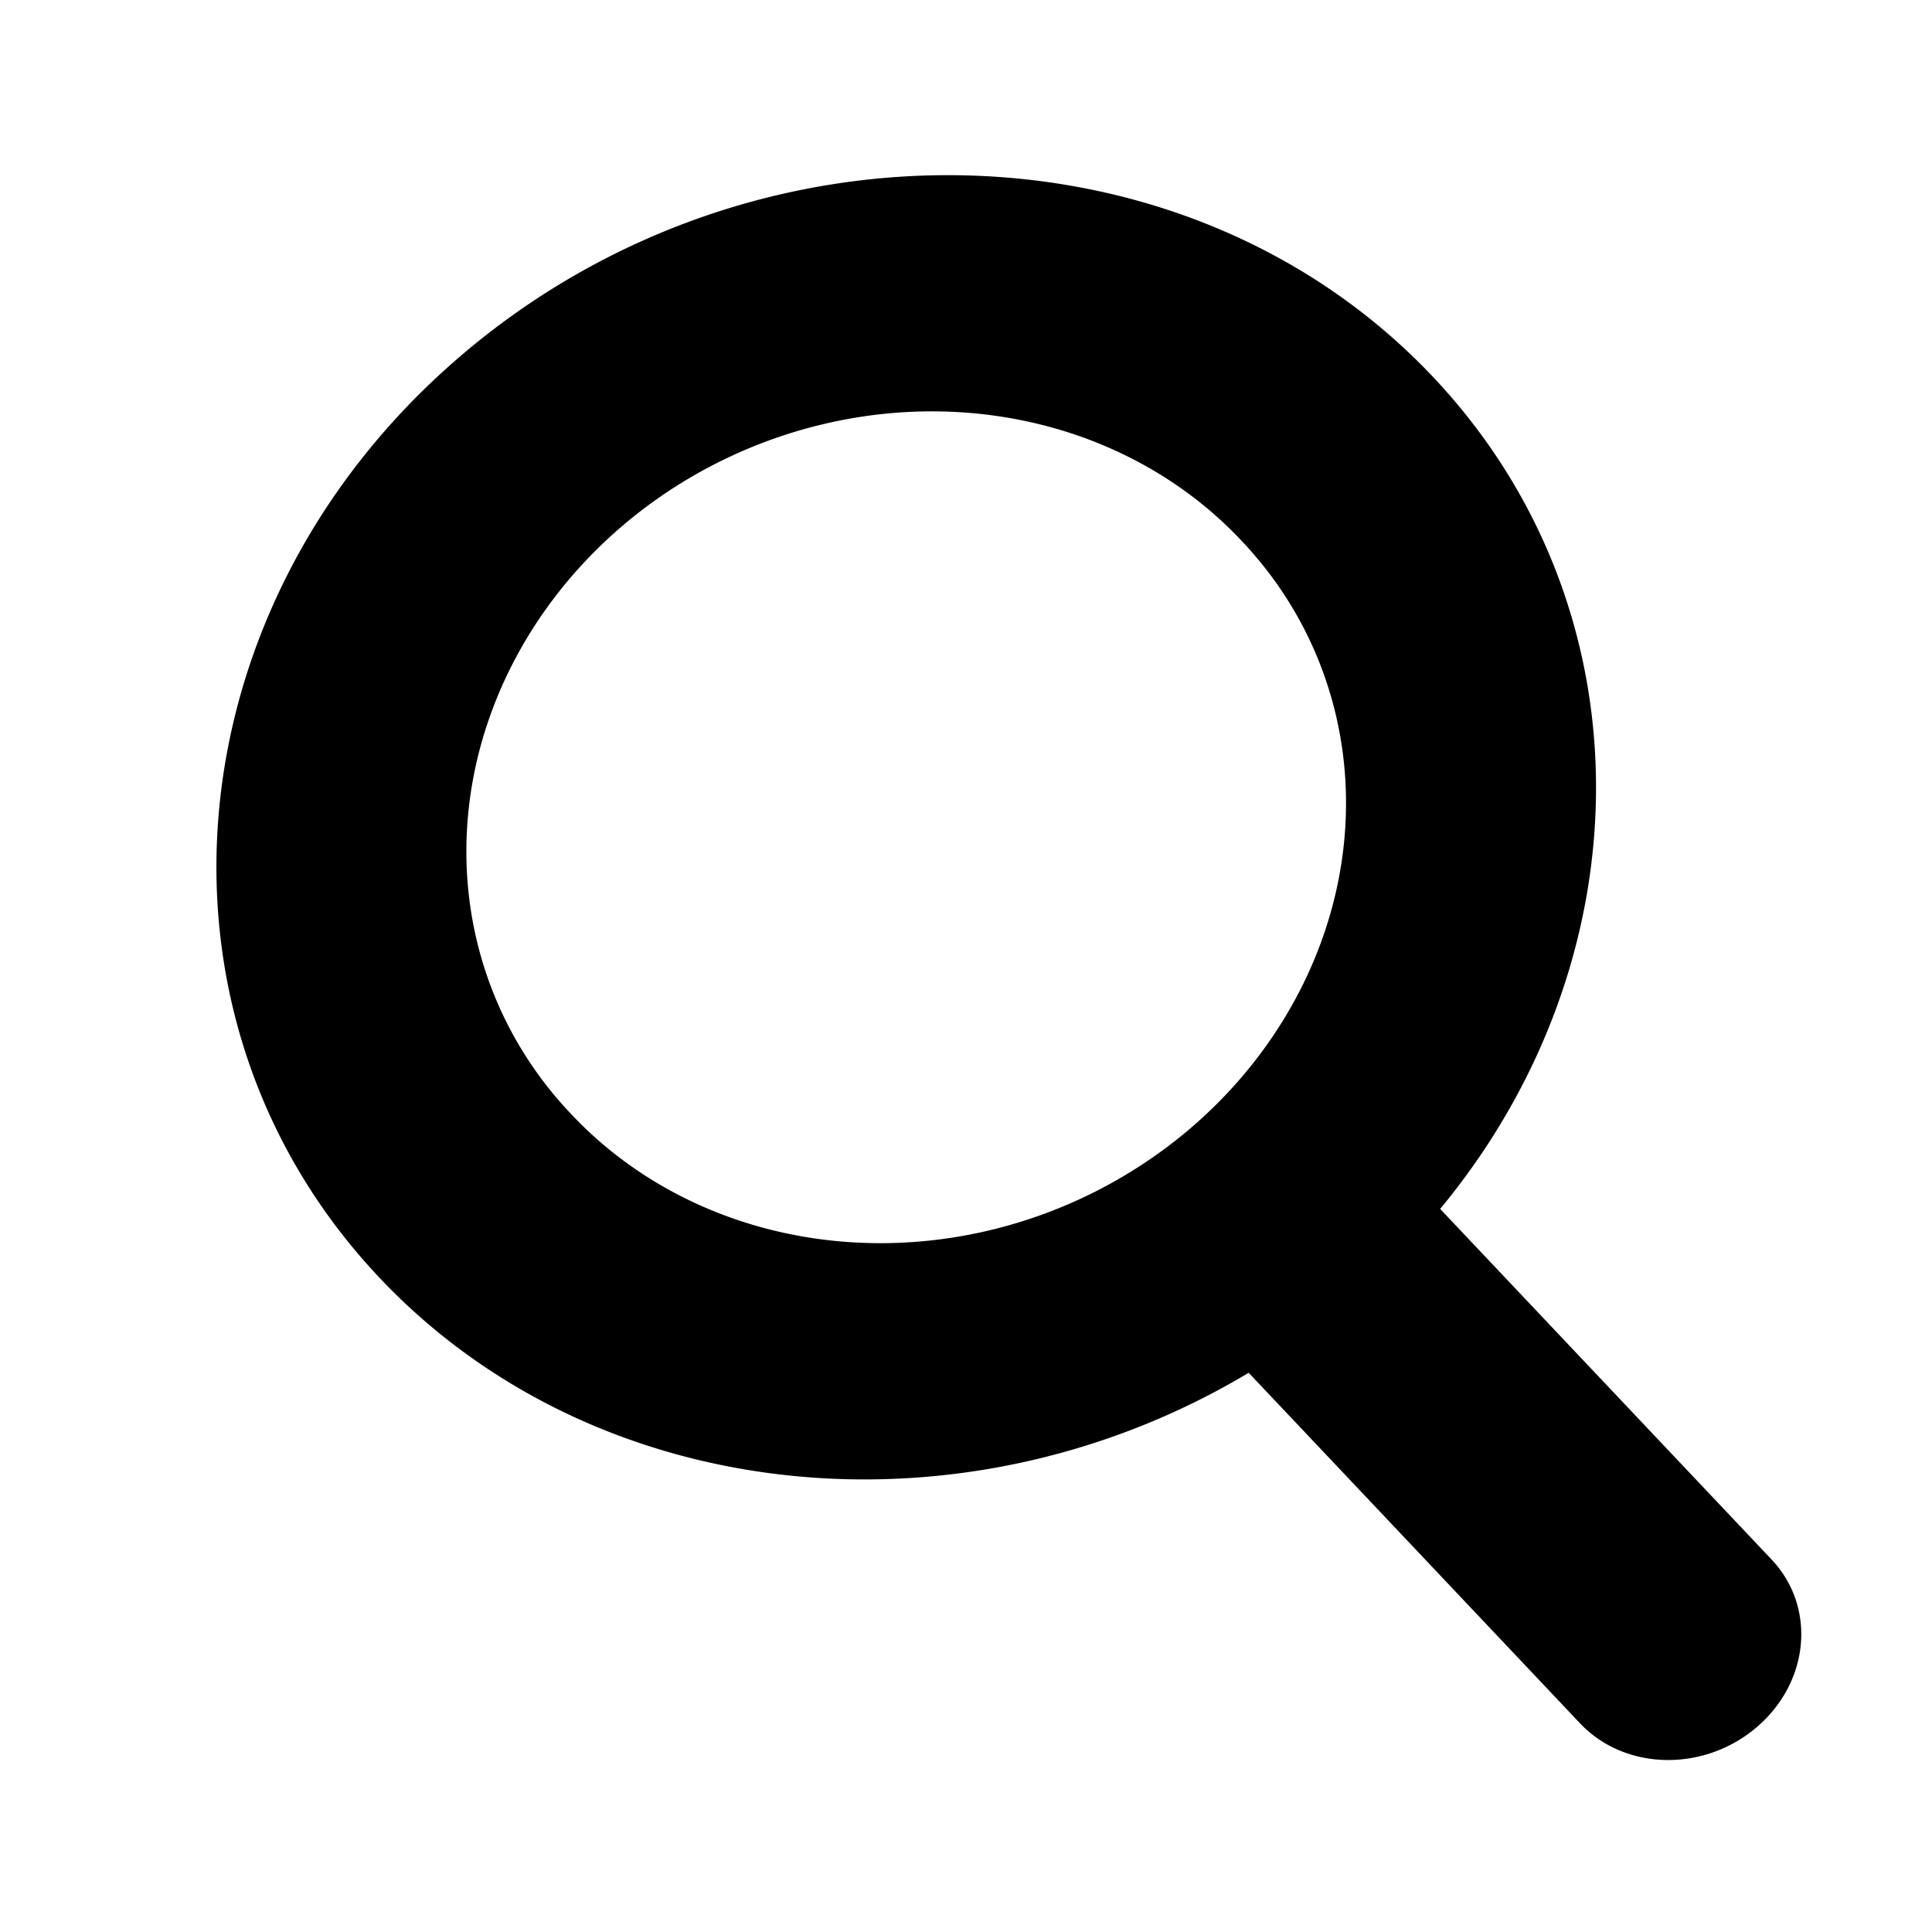 <?xml version="1.0" encoding="UTF-8" standalone="no"?>
<svg
   viewBox="0 0 512 512"
   version="1.1"
   id="svg19"
   sodipodi:docname="alternet-search.svg"
   inkscape:version="1.3.2 (091e20e, 2023-11-25, custom)"
   width="512"
   height="512"
   xmlns:inkscape="http://www.inkscape.org/namespaces/inkscape"
   xmlns:sodipodi="http://sodipodi.sourceforge.net/DTD/sodipodi-0.dtd"
   xmlns="http://www.w3.org/2000/svg"
   xmlns:svg="http://www.w3.org/2000/svg">
  <defs
     id="defs23" />
  <sodipodi:namedview
     id="namedview21"
     pagecolor="#ffffff"
     bordercolor="#000000"
     borderopacity="0.25"
     inkscape:showpageshadow="2"
     inkscape:pageopacity="0.0"
     inkscape:pagecheckerboard="0"
     inkscape:deskcolor="#d1d1d1"
     showgrid="false"
     inkscape:zoom="1.5742188"
     inkscape:cx="192.1588"
     inkscape:cy="257.27046"
     inkscape:window-width="1920"
     inkscape:window-height="1010"
     inkscape:window-x="-6"
     inkscape:window-y="-6"
     inkscape:window-maximized="1"
     inkscape:current-layer="svg19" />
  <!--! Font Awesome Free 6.4.0 by @fontawesome - https://fontawesome.com License - https://fontawesome.com/license/free (Icons: CC BY 4.0, Fonts: SIL OFL 1.1, Code: MIT License) Copyright 2023 Fonticons, Inc. -->
  <path
     d="M 328.952,143.239 A 108.421,117.772 66.408 1 0 151.353,295.232 108.421,117.772 66.408 1 0 328.952,143.239 Z m 1.961,220.562 C 255.915,408.727 158.509,399.907 100.611,338.659 35.4,269.675 45.01,160.28 122.076,94.326 c 77.065,-65.954 192.408,-63.498 257.619,5.486 57.898,61.248 56.832,154.343 1.961,220.562 l 87.82,92.902 c 11.875,12.562 10.131,32.414 -3.903,44.424 -14.033,12.01 -34.965,11.564 -46.84,-0.997 z"
     id="path17"
     style="stroke-width:1.009" />
</svg>
